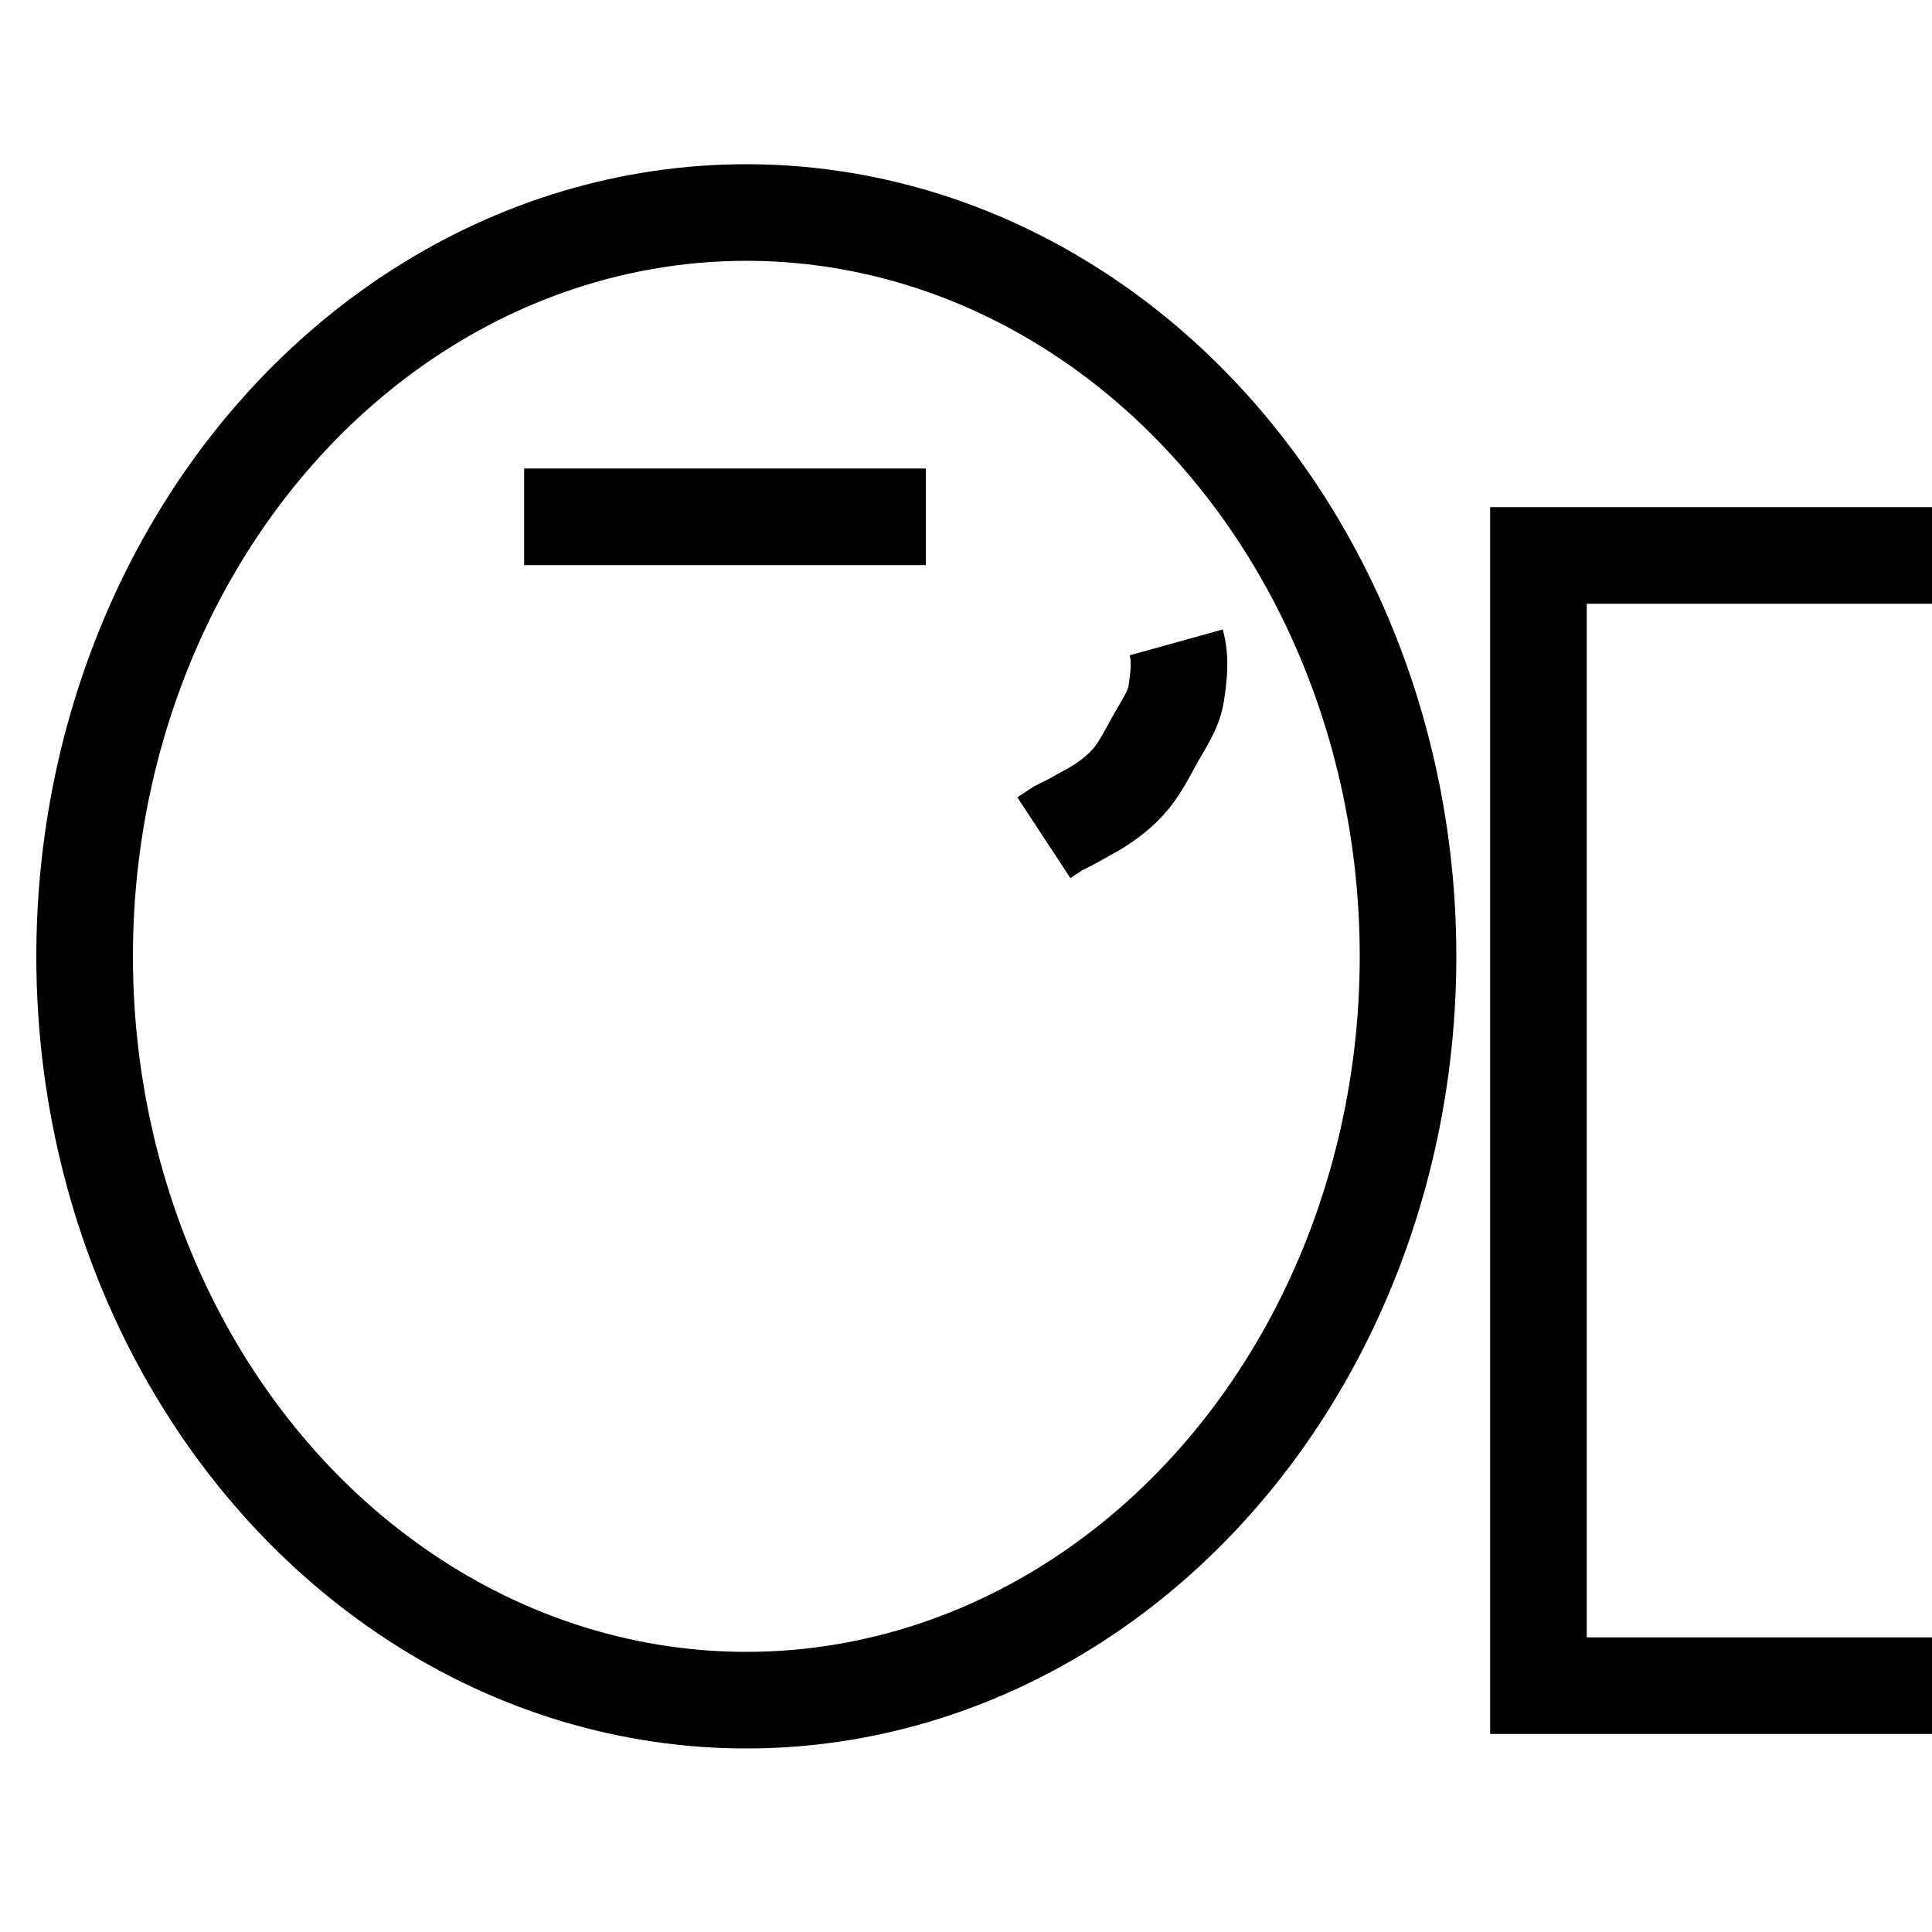 <?xml version="1.0"?>
<svg width="100" height="100" xmlns="http://www.w3.org/2000/svg" xmlns:svg="http://www.w3.org/2000/svg">
 <!-- Created with SVG-edit - https://github.com/SVG-Edit/svgedit-->
 <g class="layer">
  <title>Layer 1</title>
  <ellipse cx="38.63" cy="49.5" fill="none" id="svg_2" rx="34.25" ry="38.5" stroke="#000000" stroke-width="5"/>
  <rect fill="none" height="58.5" id="svg_3" stroke="#000000" stroke-width="5" width="34.75" x="79.63" y="28.75"/>
  <line fill="none" id="svg_4" stroke="#000000" stroke-width="5" x1="27.13" x2="47.92" y1="26.75" y2="26.75"/>
  <path d="m60.88,33.25c0.25,0.9 0.13,1.77 0,2.65c-0.13,0.85 -0.66,1.59 -1.09,2.36c-0.45,0.81 -0.83,1.6 -1.44,2.26c-0.57,0.62 -1.3,1.14 -2.07,1.55l-0.77,0.43l-0.75,0.38l-0.73,0.48" fill="none" id="svg_5" stroke="#000000" stroke-width="5"/>
 </g>
</svg>